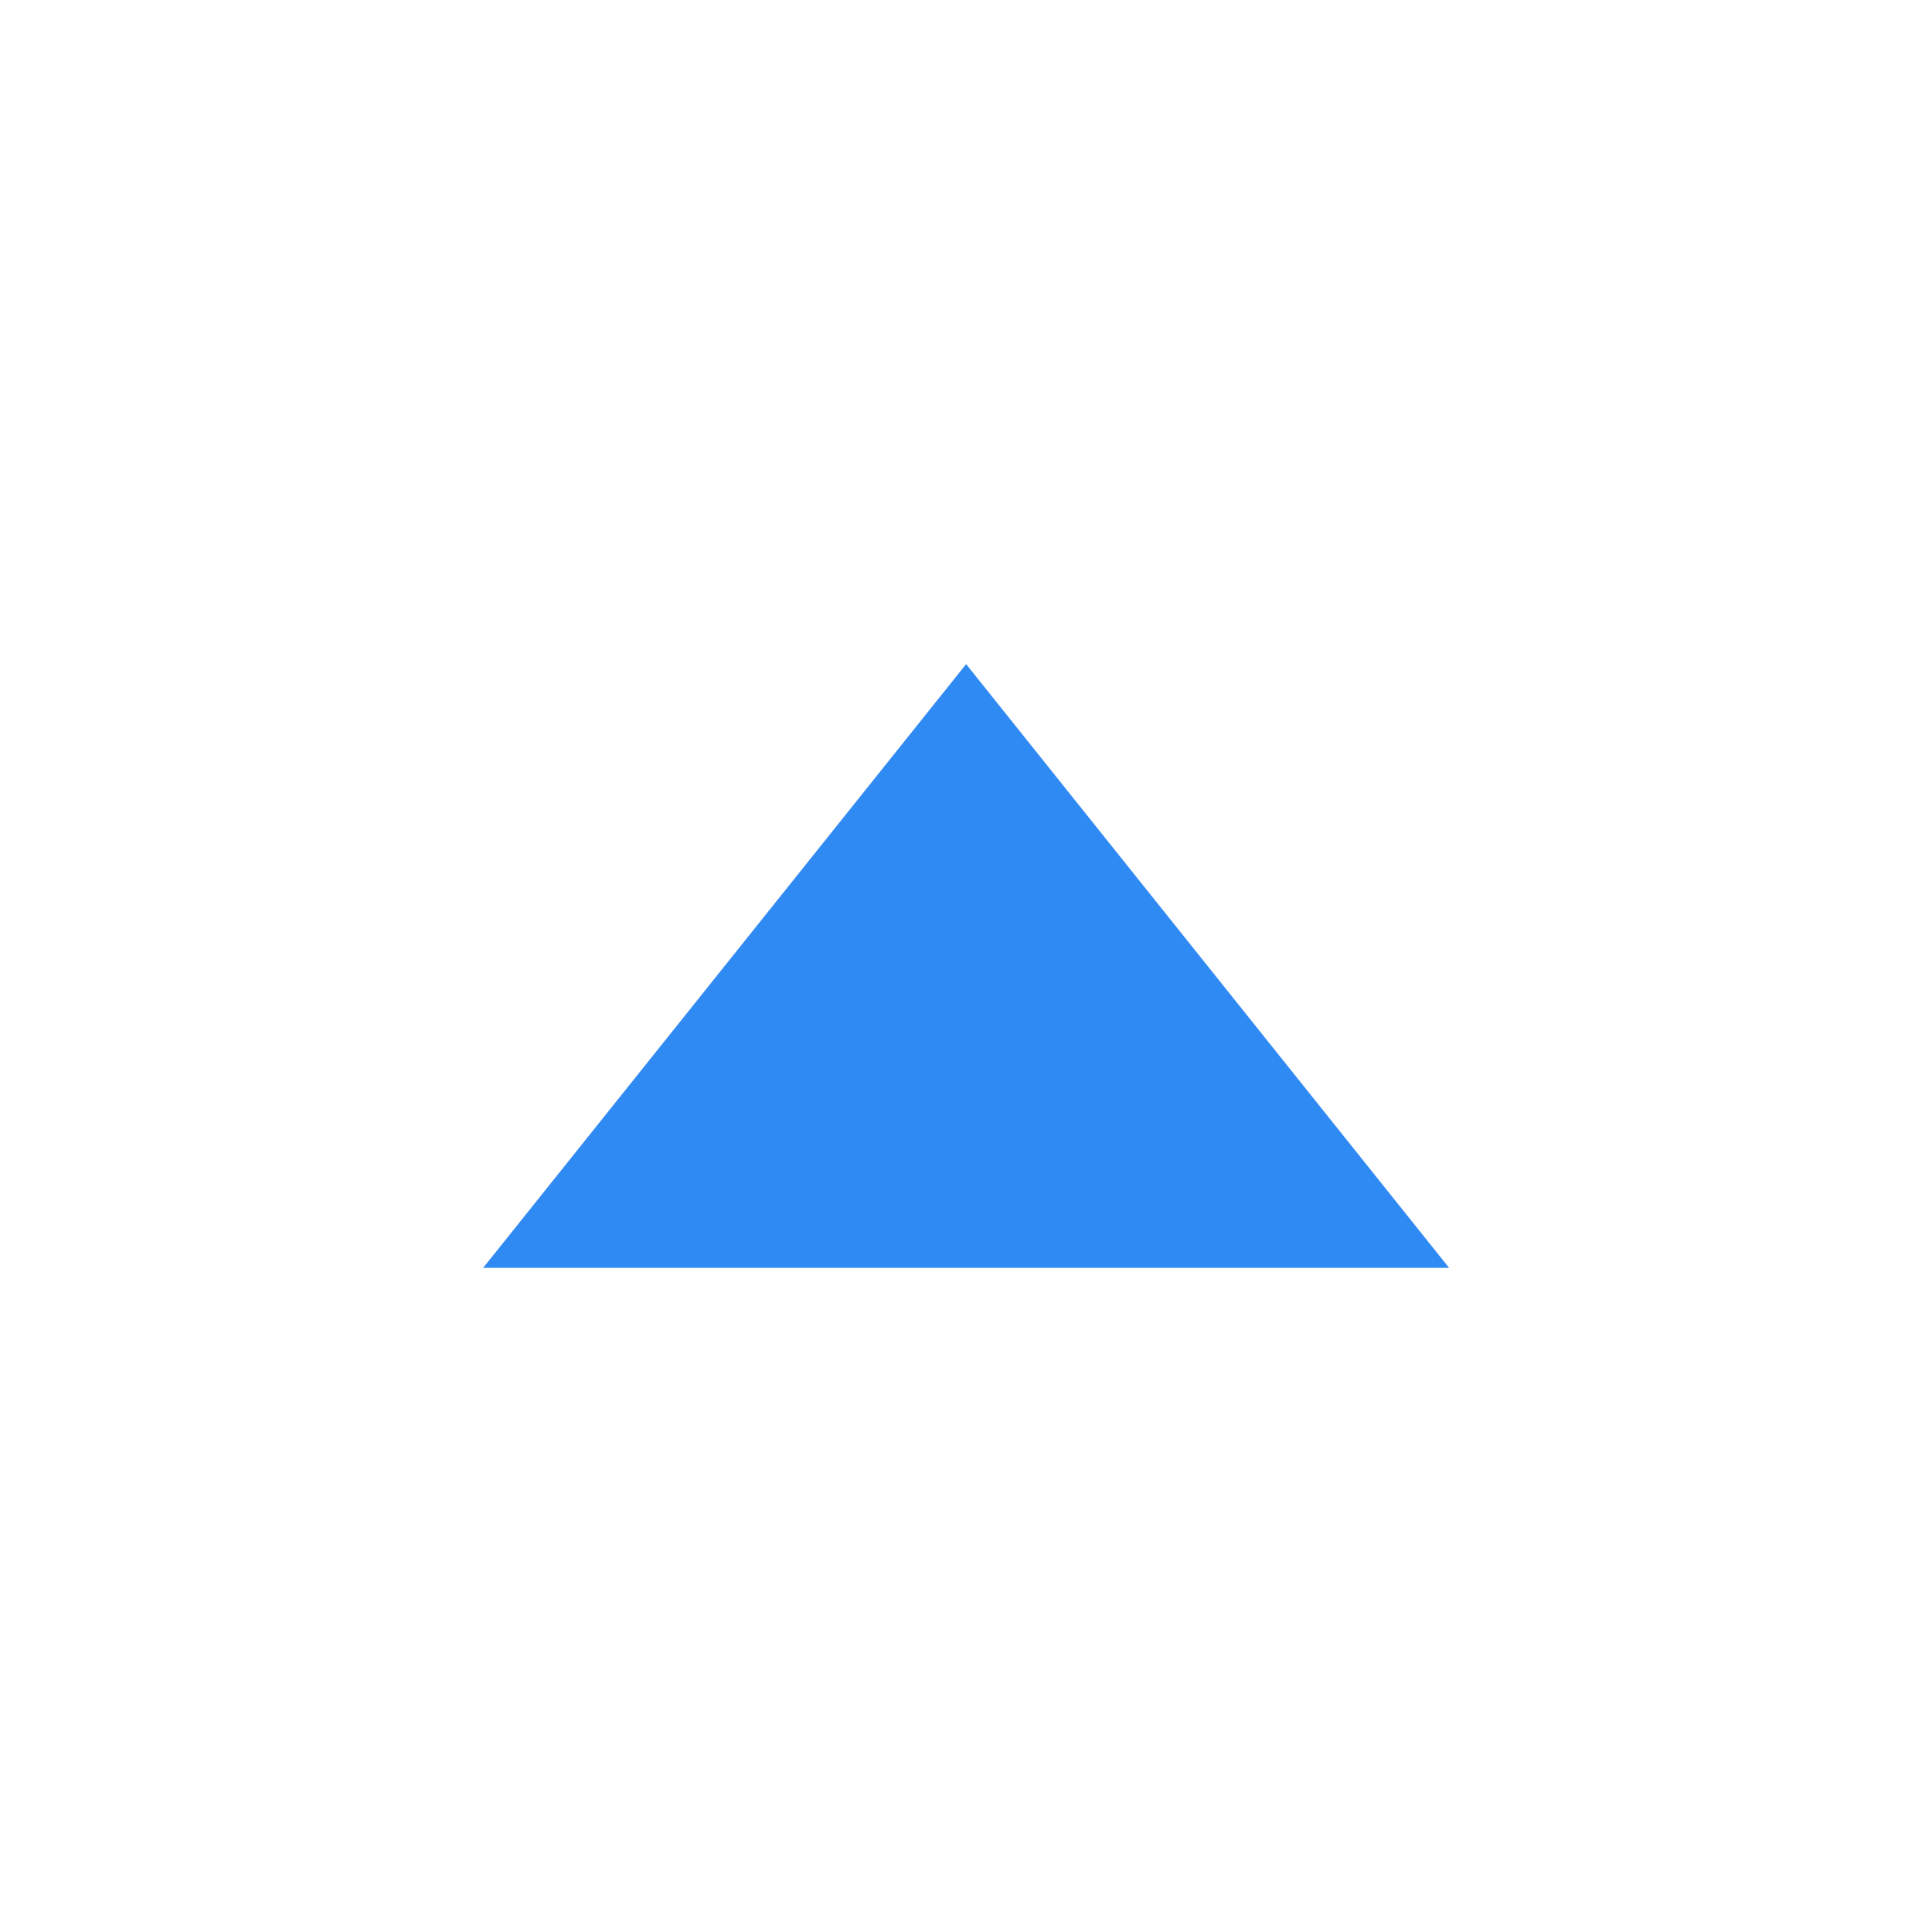 <svg id="grid_sorting_arrow" xmlns="http://www.w3.org/2000/svg" viewBox="0 0 16 16">
    <g data-name="icon / h16 /sorting_up">
        <path d="M0 0h16v16H0z" style="fill:none" transform="rotate(180 8 8)" data-name="keyline/16px"/>
        <path data-name="패스 202519" d="m18277.213-3403.96-5-4 5-4z" transform="rotate(90 7433.377 -10833.336)" style="fill:#2f8af3"/>
    </g>
</svg>
